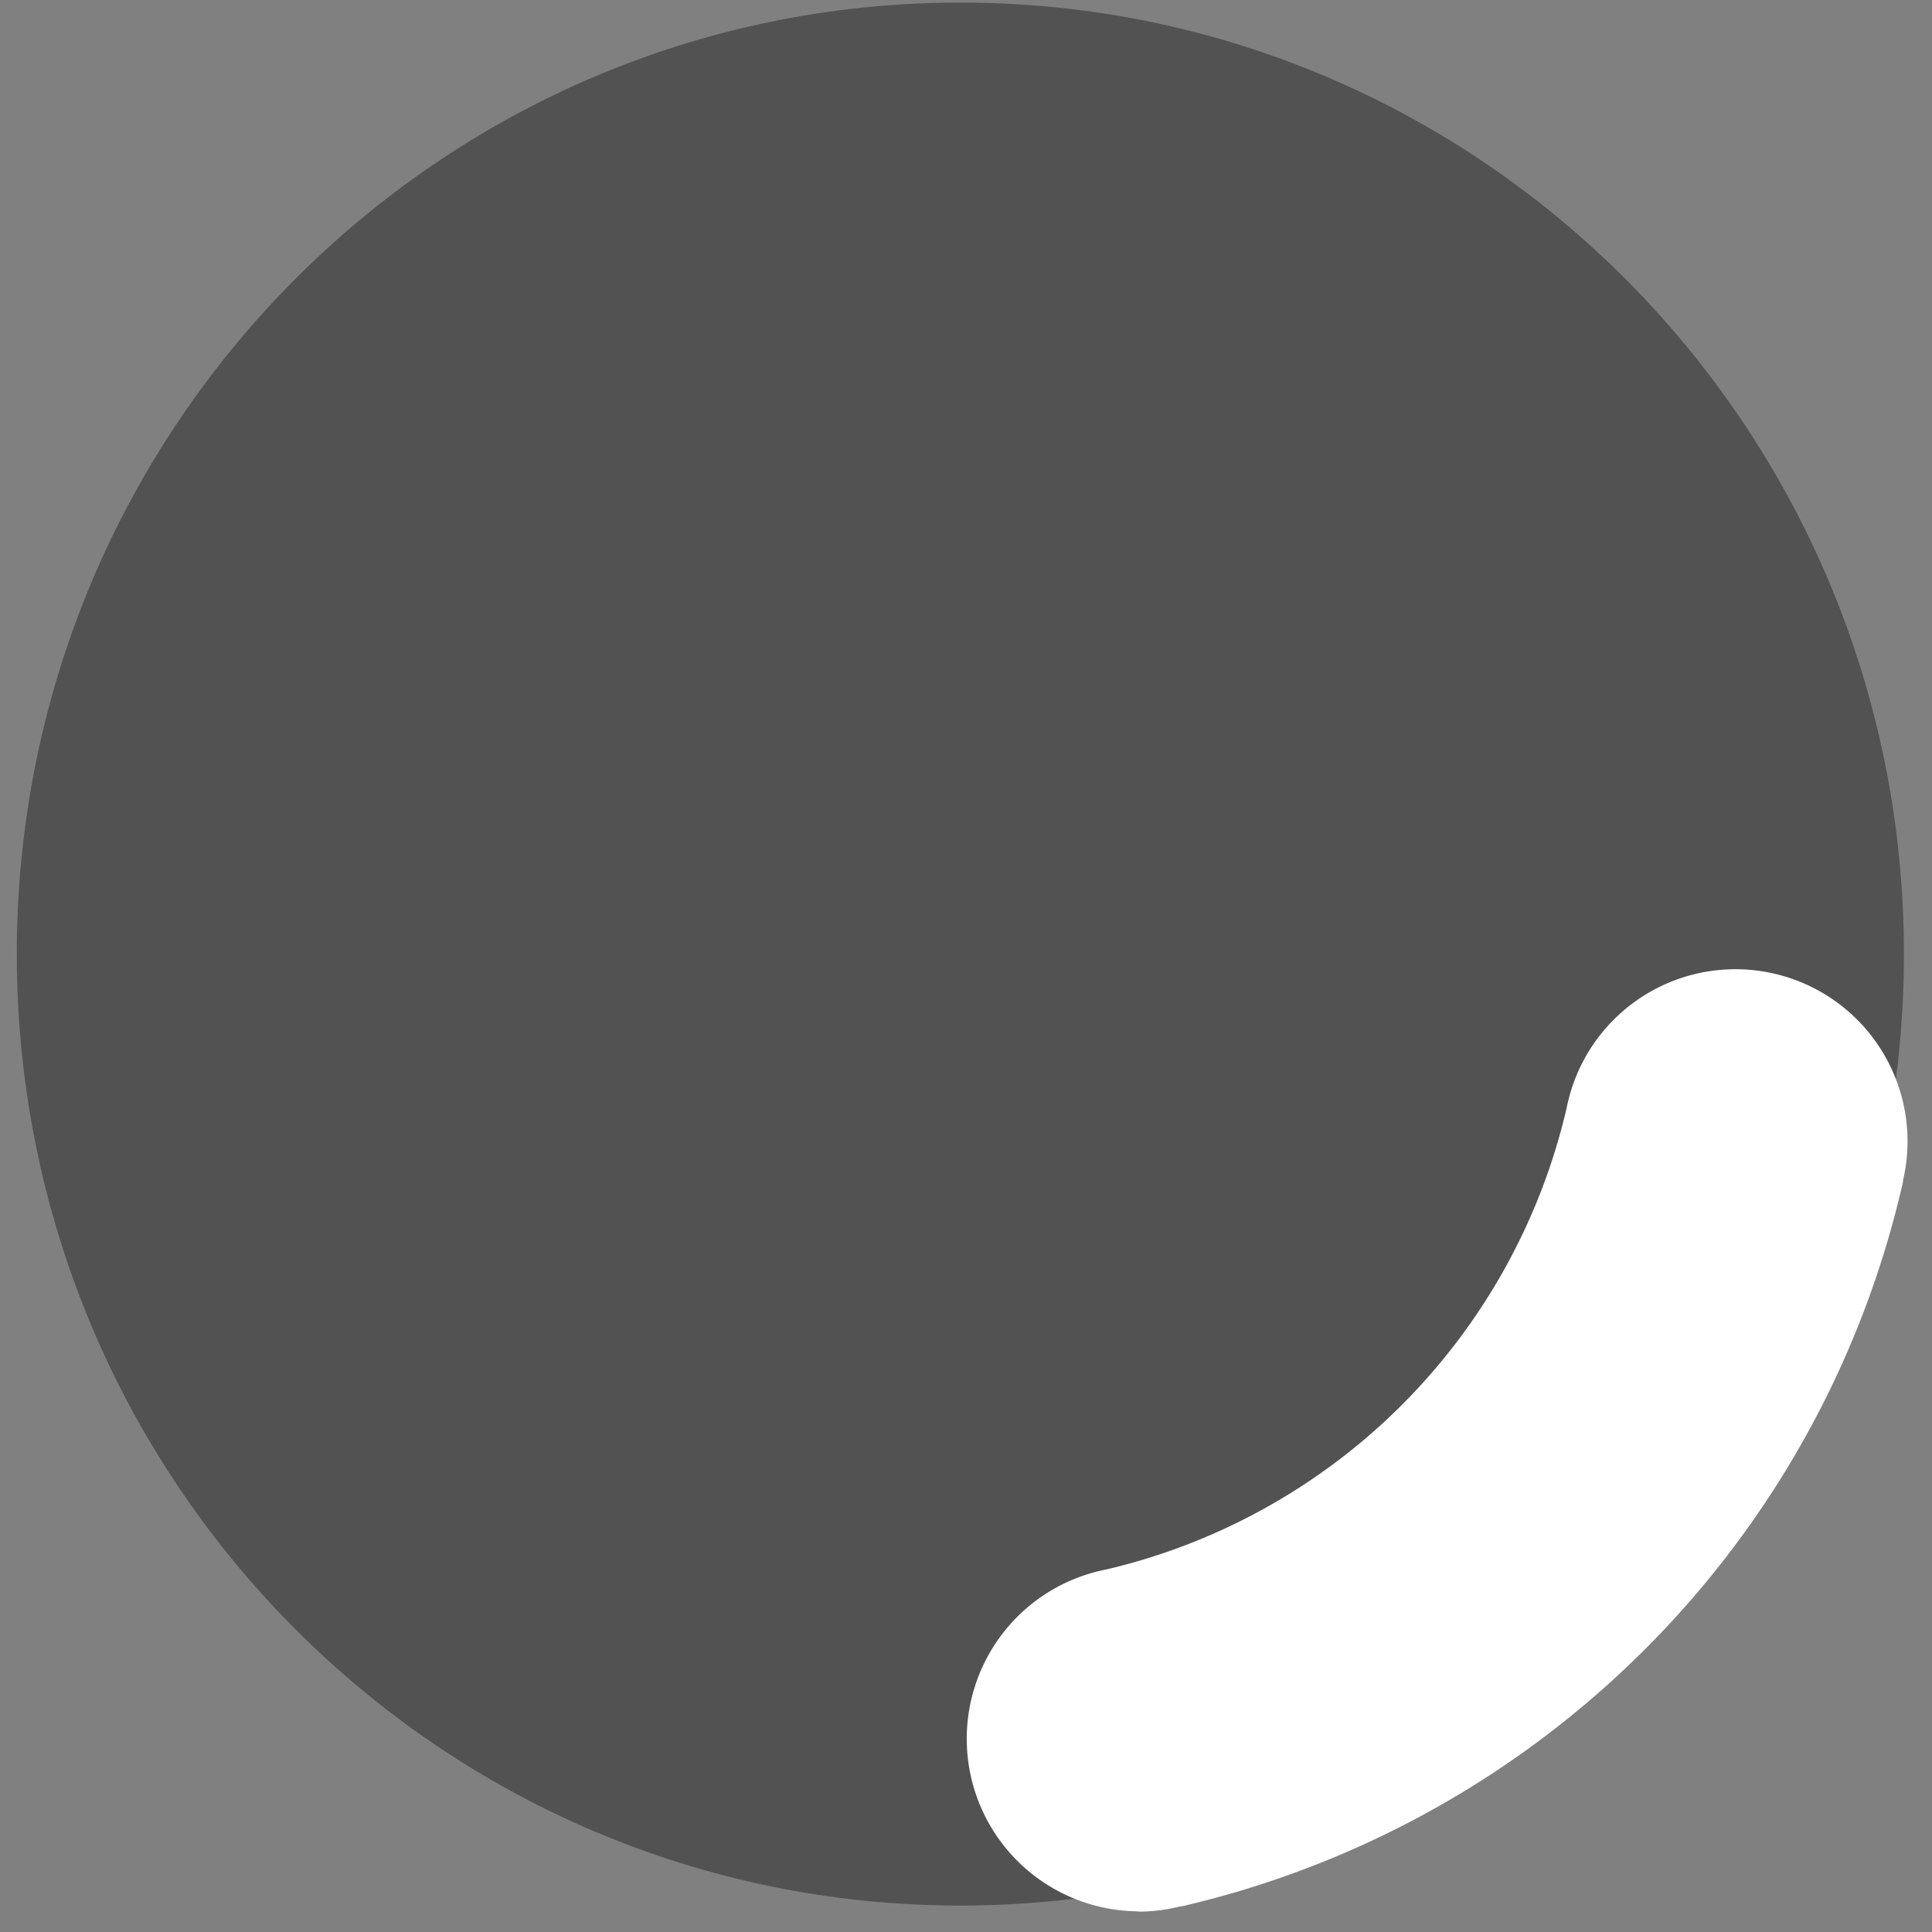 <svg xmlns:svg="http://www.w3.org/2000/svg" xmlns="http://www.w3.org/2000/svg" xmlns:xlink="http://www.w3.org/1999/xlink" version="1.0" width="128" height="128" xml:space="preserve" style=""><rect width="100%" height="100%" fill="#808080" stroke="none"/><rect id="backgroundrect" width="100%" height="100%" x="0" y="0" fill="none" stroke="none"/><g class="currentLayer" style=""><title>Layer 1</title><path fill="#242424" fill-opacity="1" stroke="none" stroke-width="2" stroke-dasharray="none" stroke-linejoin="round" stroke-linecap="butt" stroke-dashoffset="" fill-rule="nonzero" opacity="0.49" marker-start="" marker-mid="" marker-end="" d="M1.113,63.209 C1.113,28.381 29.089,0.17 63.627,0.17 C98.165,0.17 126.141,28.381 126.141,63.209 C126.141,98.037 98.165,126.248 63.627,126.248 C29.089,126.248 1.113,98.037 1.113,63.209 z" id="svg_3" class=""/><g id="svg_1" class="" fill="#ffffff" fill-opacity="1"><path d="M75.4 126.63a11.43 11.43 0 0 1-2.1-22.65 40.9 40.9 0 0 0 30.5-30.6 11.4 11.4 0 1 1 22.27 4.87h.02a63.77 63.77 0 0 1-47.8 48.05v-.02a11.38 11.38 0 0 1-2.93.37z" fill="#ffffff" id="svg_2" fill-opacity="1"/><animateTransform attributeName="transform" type="rotate" from="0 64 64" to="360 64 64" dur="1800ms" repeatCount="indefinite"/></g></g></svg>
